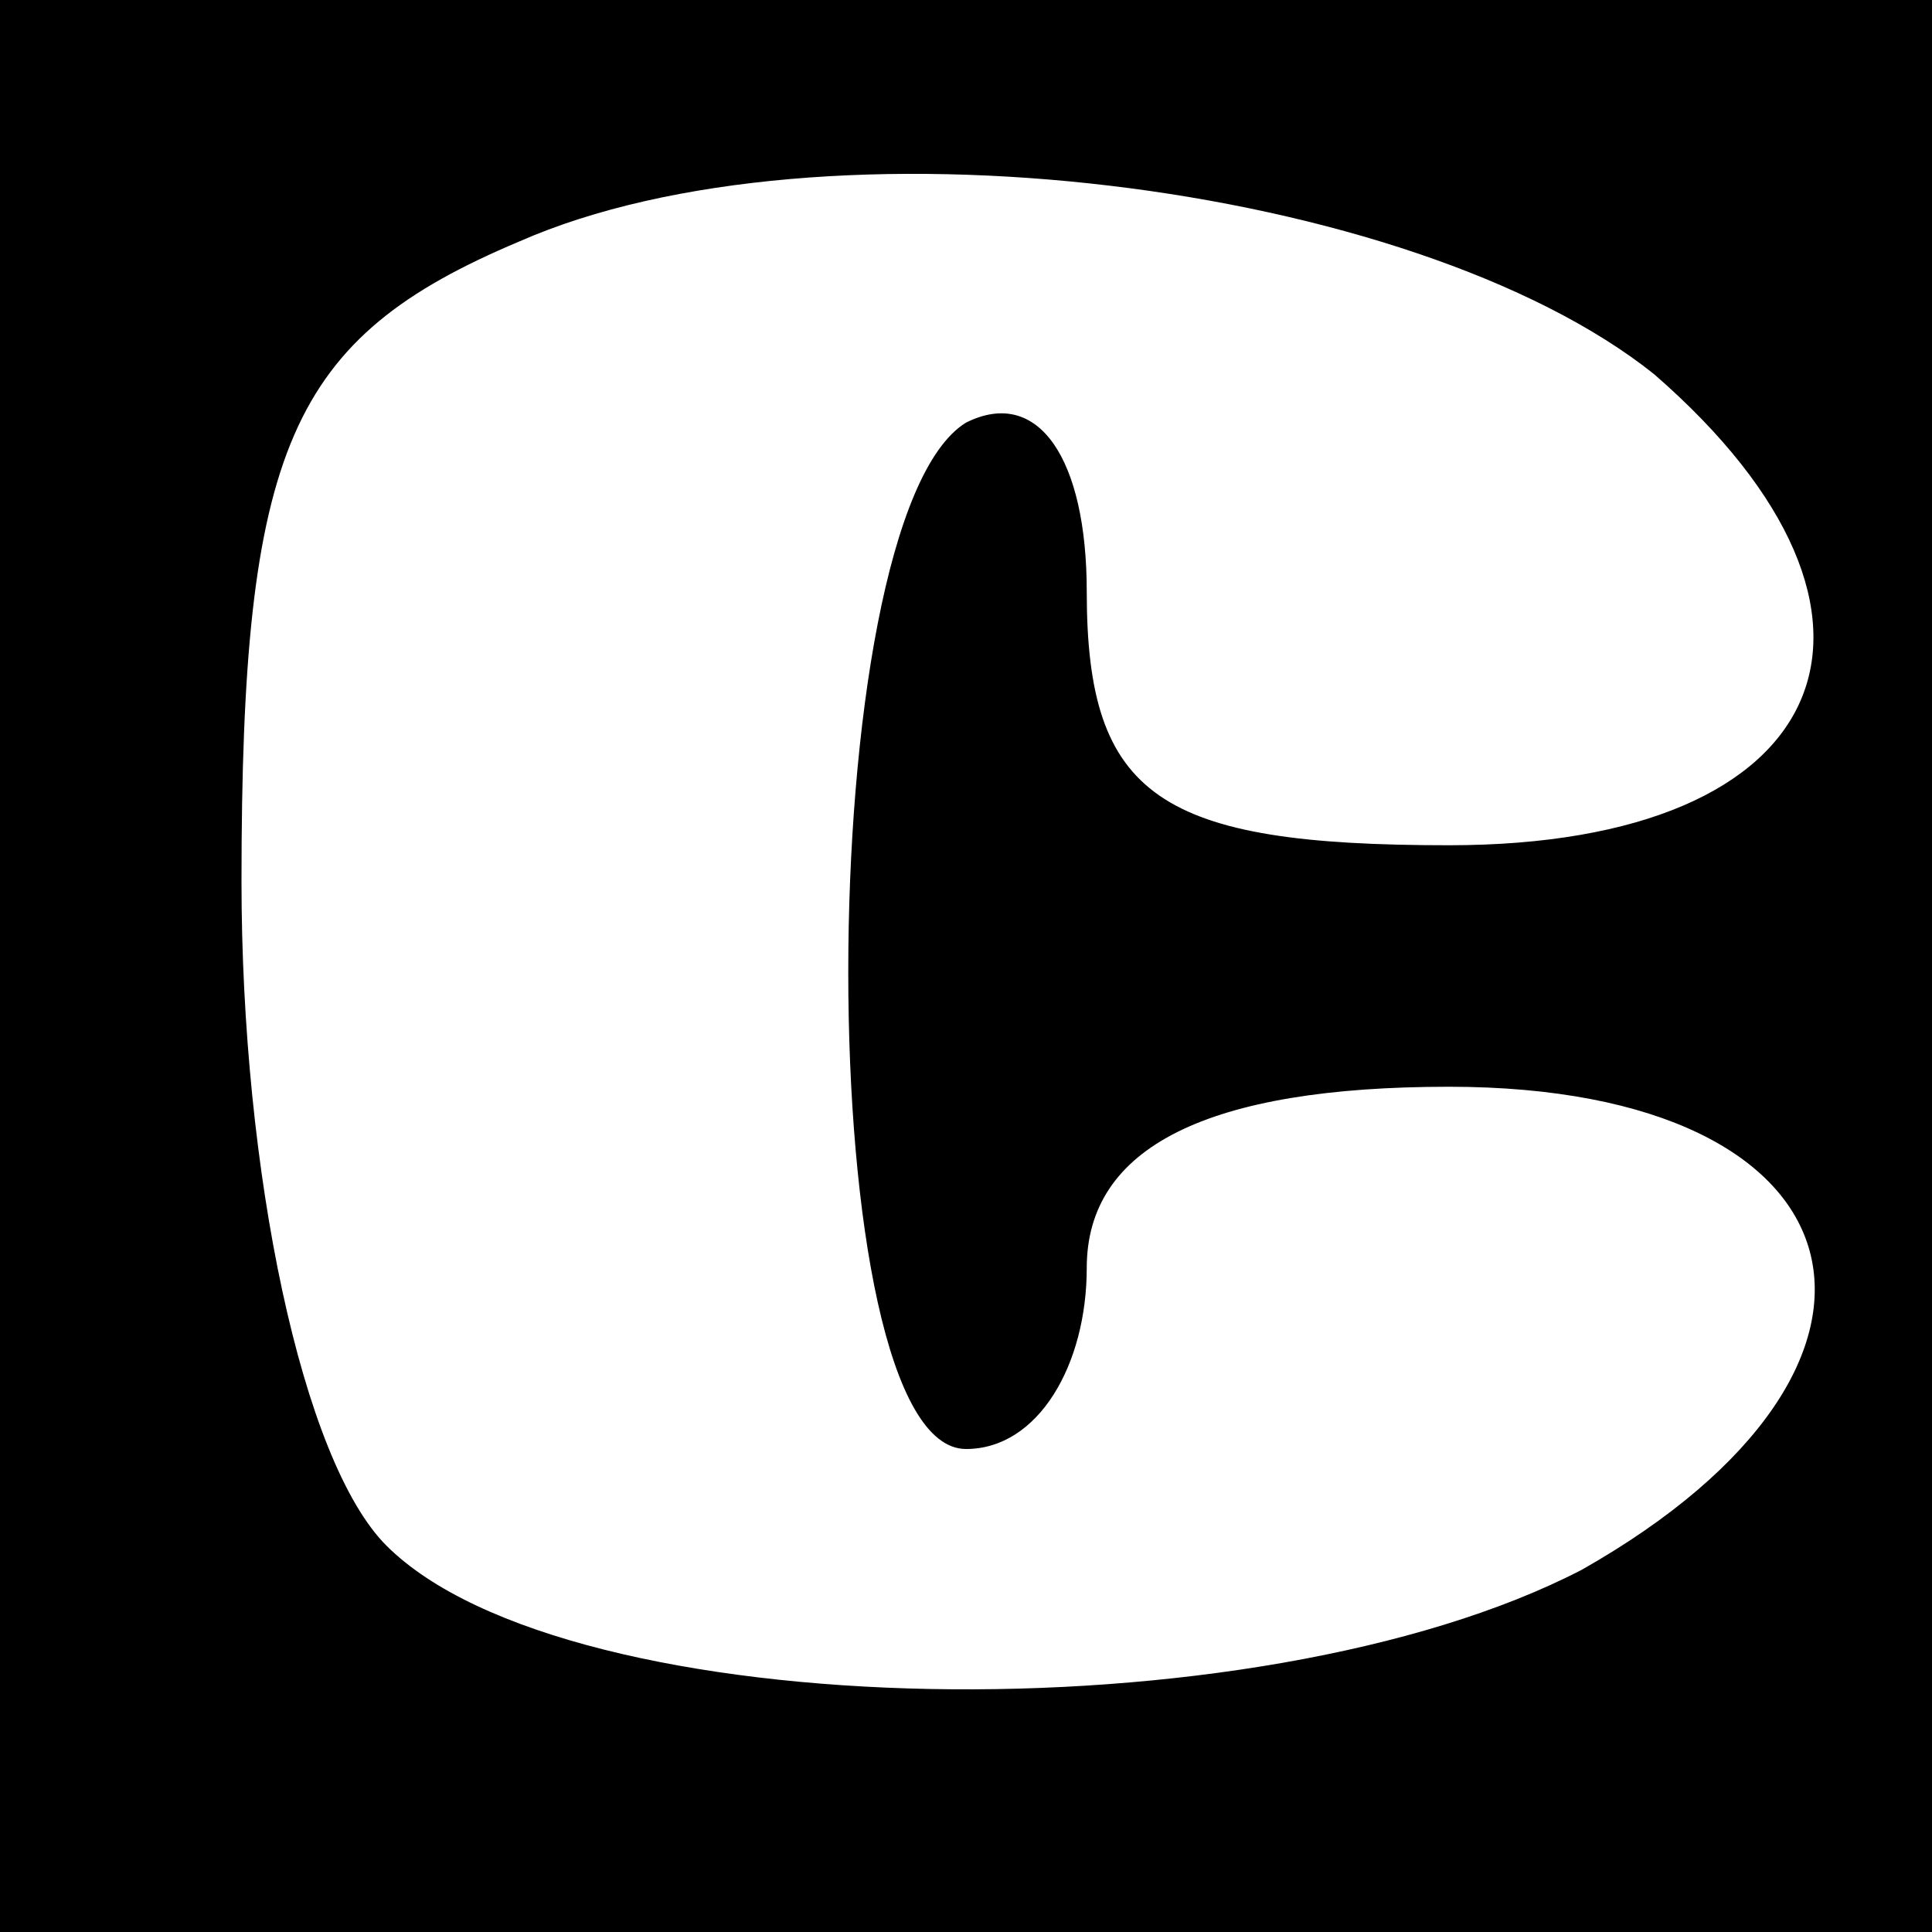 <?xml version="1.0" standalone="no"?>
<!DOCTYPE svg PUBLIC "-//W3C//DTD SVG 20010904//EN"
 "http://www.w3.org/TR/2001/REC-SVG-20010904/DTD/svg10.dtd">
<svg version="1.0" xmlns="http://www.w3.org/2000/svg"
 width="16pt" height="16pt" viewBox="0 0 16 16"
 preserveAspectRatio="xMidYMid meet">

<g transform="translate(0,16) scale(0.1,-0.1)"
fill="#000000" stroke="none">
<path d="M0 80 l0 -80 80 0 80 0 0 80 0 80 -80 0 -80 0 0 -80z m137 49 c23
-20 15 -39 -17 -39 -24 0 -30 4 -30 21 0 11 -4 17 -10 14 -13 -8 -13 -85 0
-85 6 0 10 7 10 15 0 10 10 15 30 15 35 0 41 -23 11 -40 -27 -14 -84 -13 -99
2 -7 7 -12 31 -12 55 0 36 4 45 23 53 25 11 74 5 94 -11z"/>
</g>
</svg>
